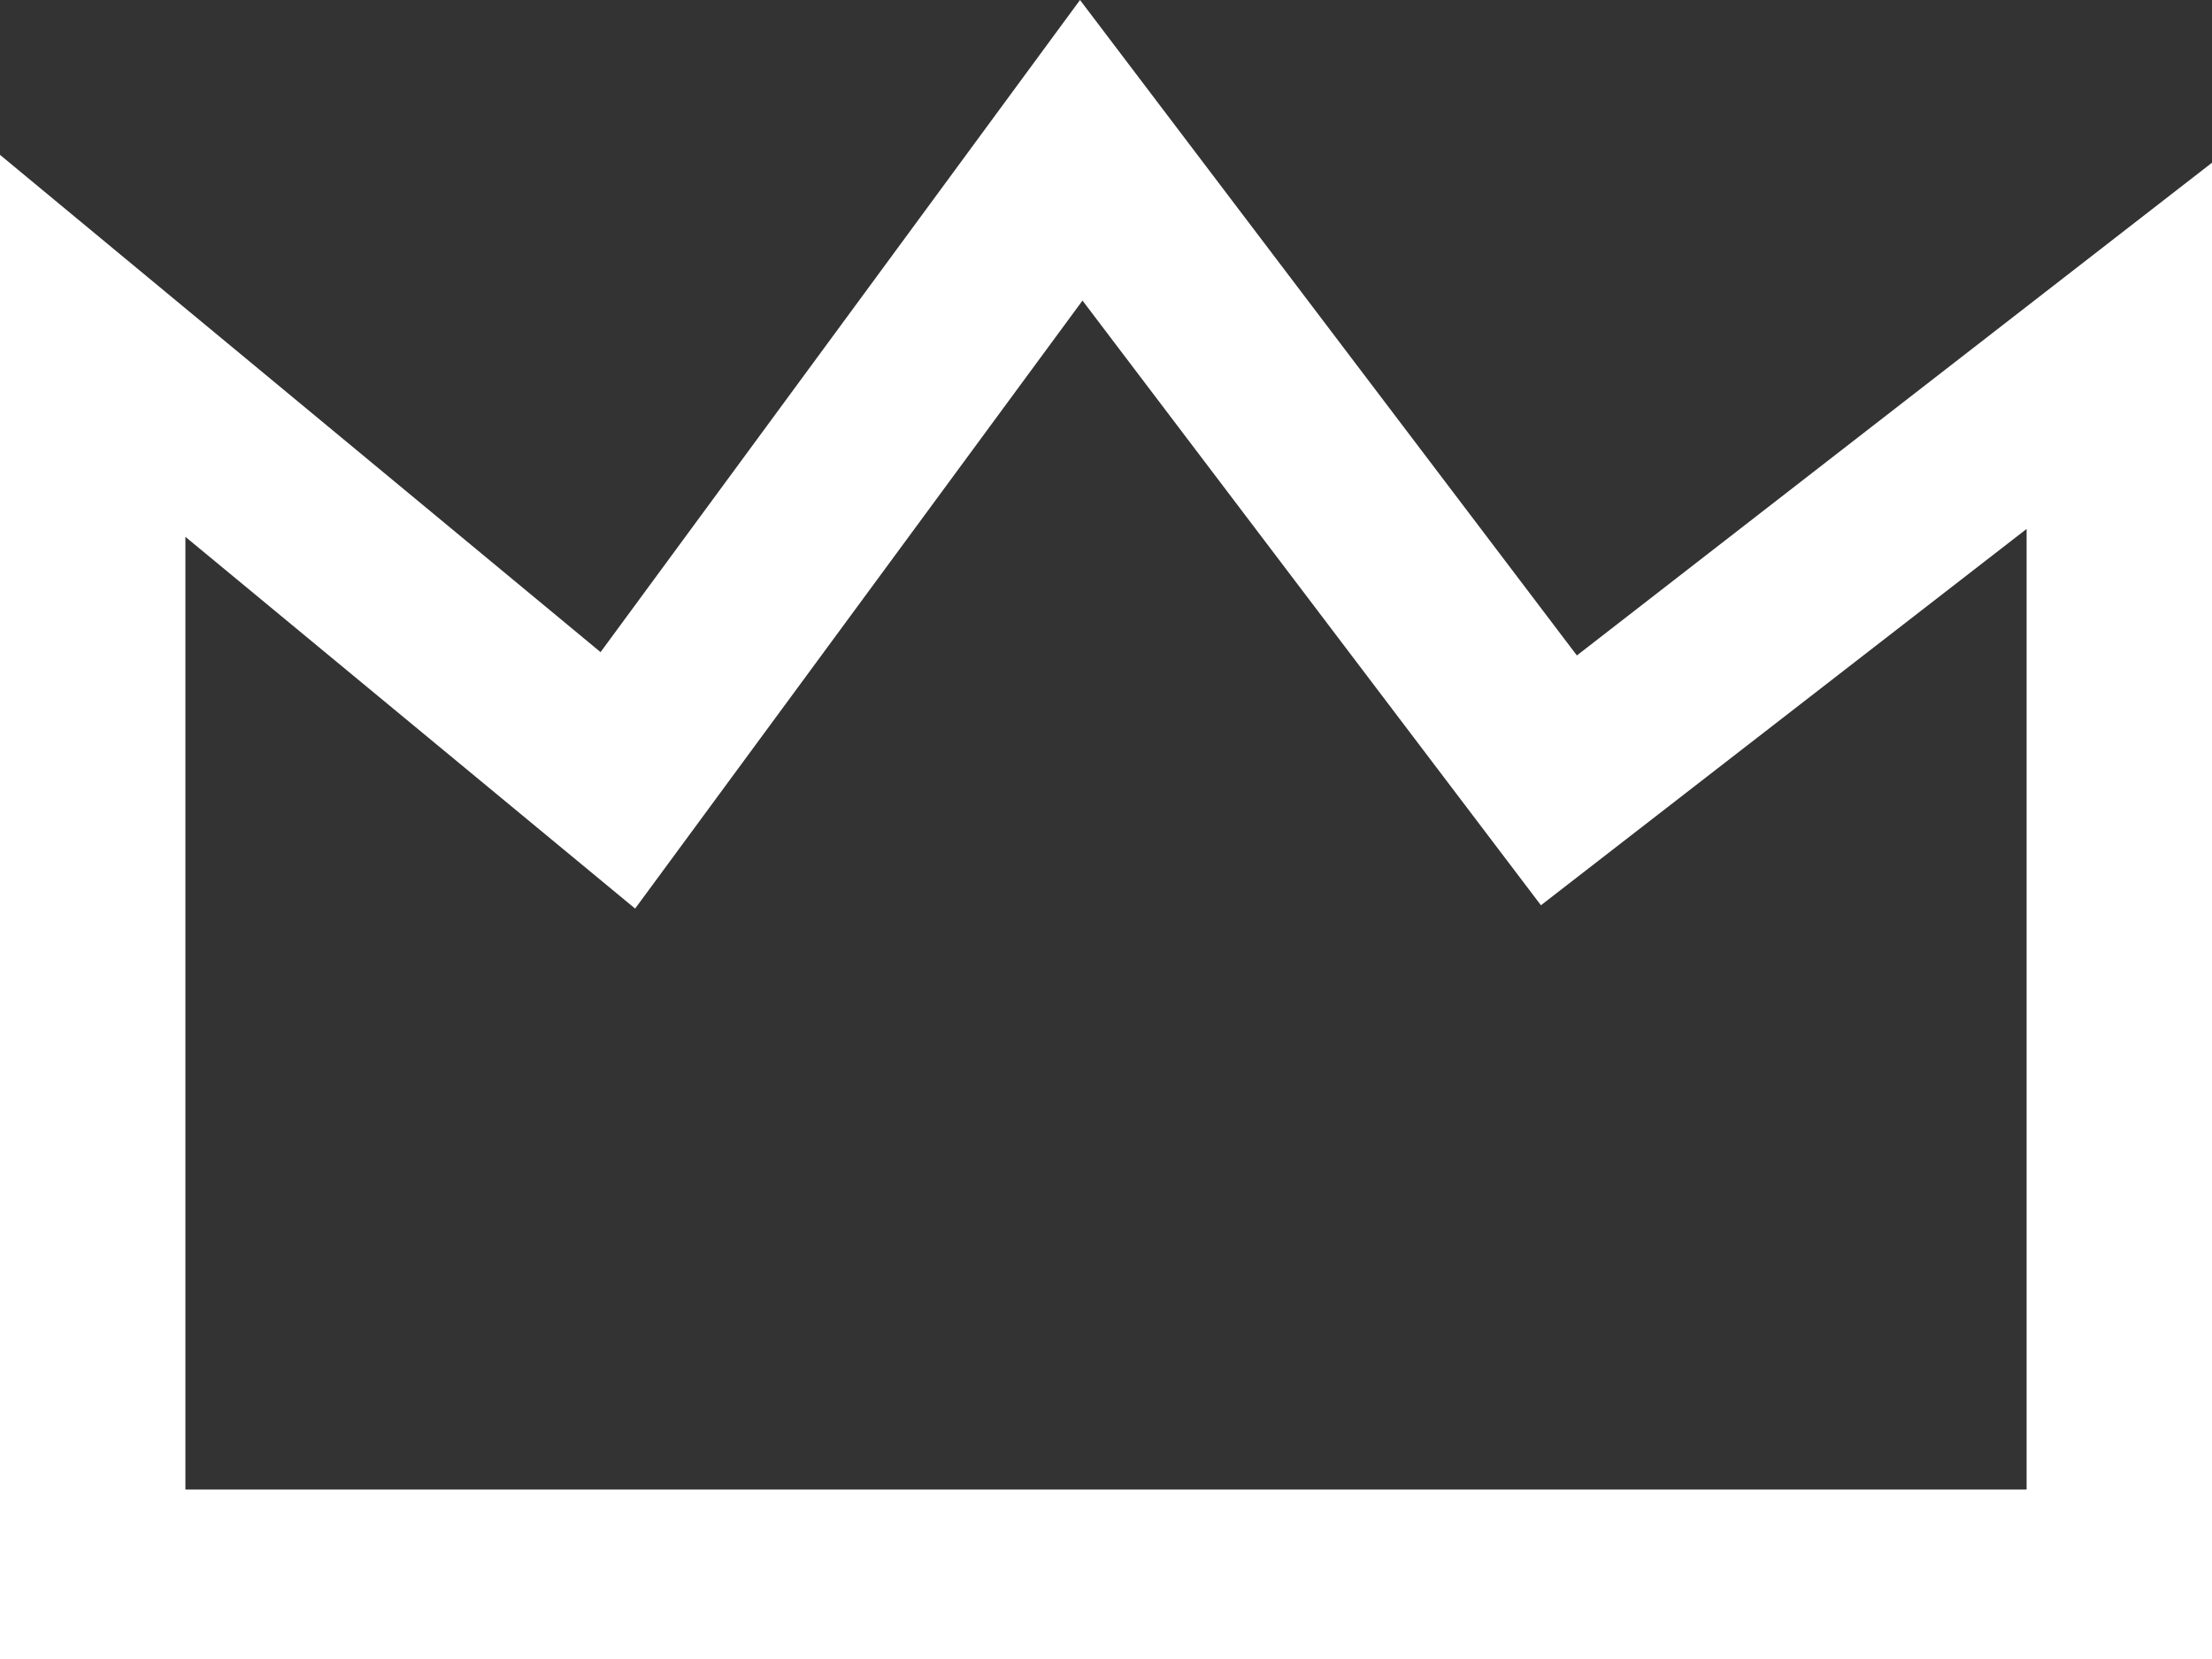 <svg width="16" height="12" viewBox="0 0 16 12" fill="none" xmlns="http://www.w3.org/2000/svg">
<rect x="0" y="0" width="16" height="12" fill="#333333" stroke="none"/>
<path fill-rule="evenodd" clip-rule="evenodd" d="M11.406 4.741L7.812 0L4.344 4.717L0 1.12V12H16V1.177L11.406 4.741ZM14.659 10.774H1.341V3.883L4.594 6.572L7.83 2.174L11.146 6.548L14.659 3.826V10.774Z" fill="white"/>
</svg>
